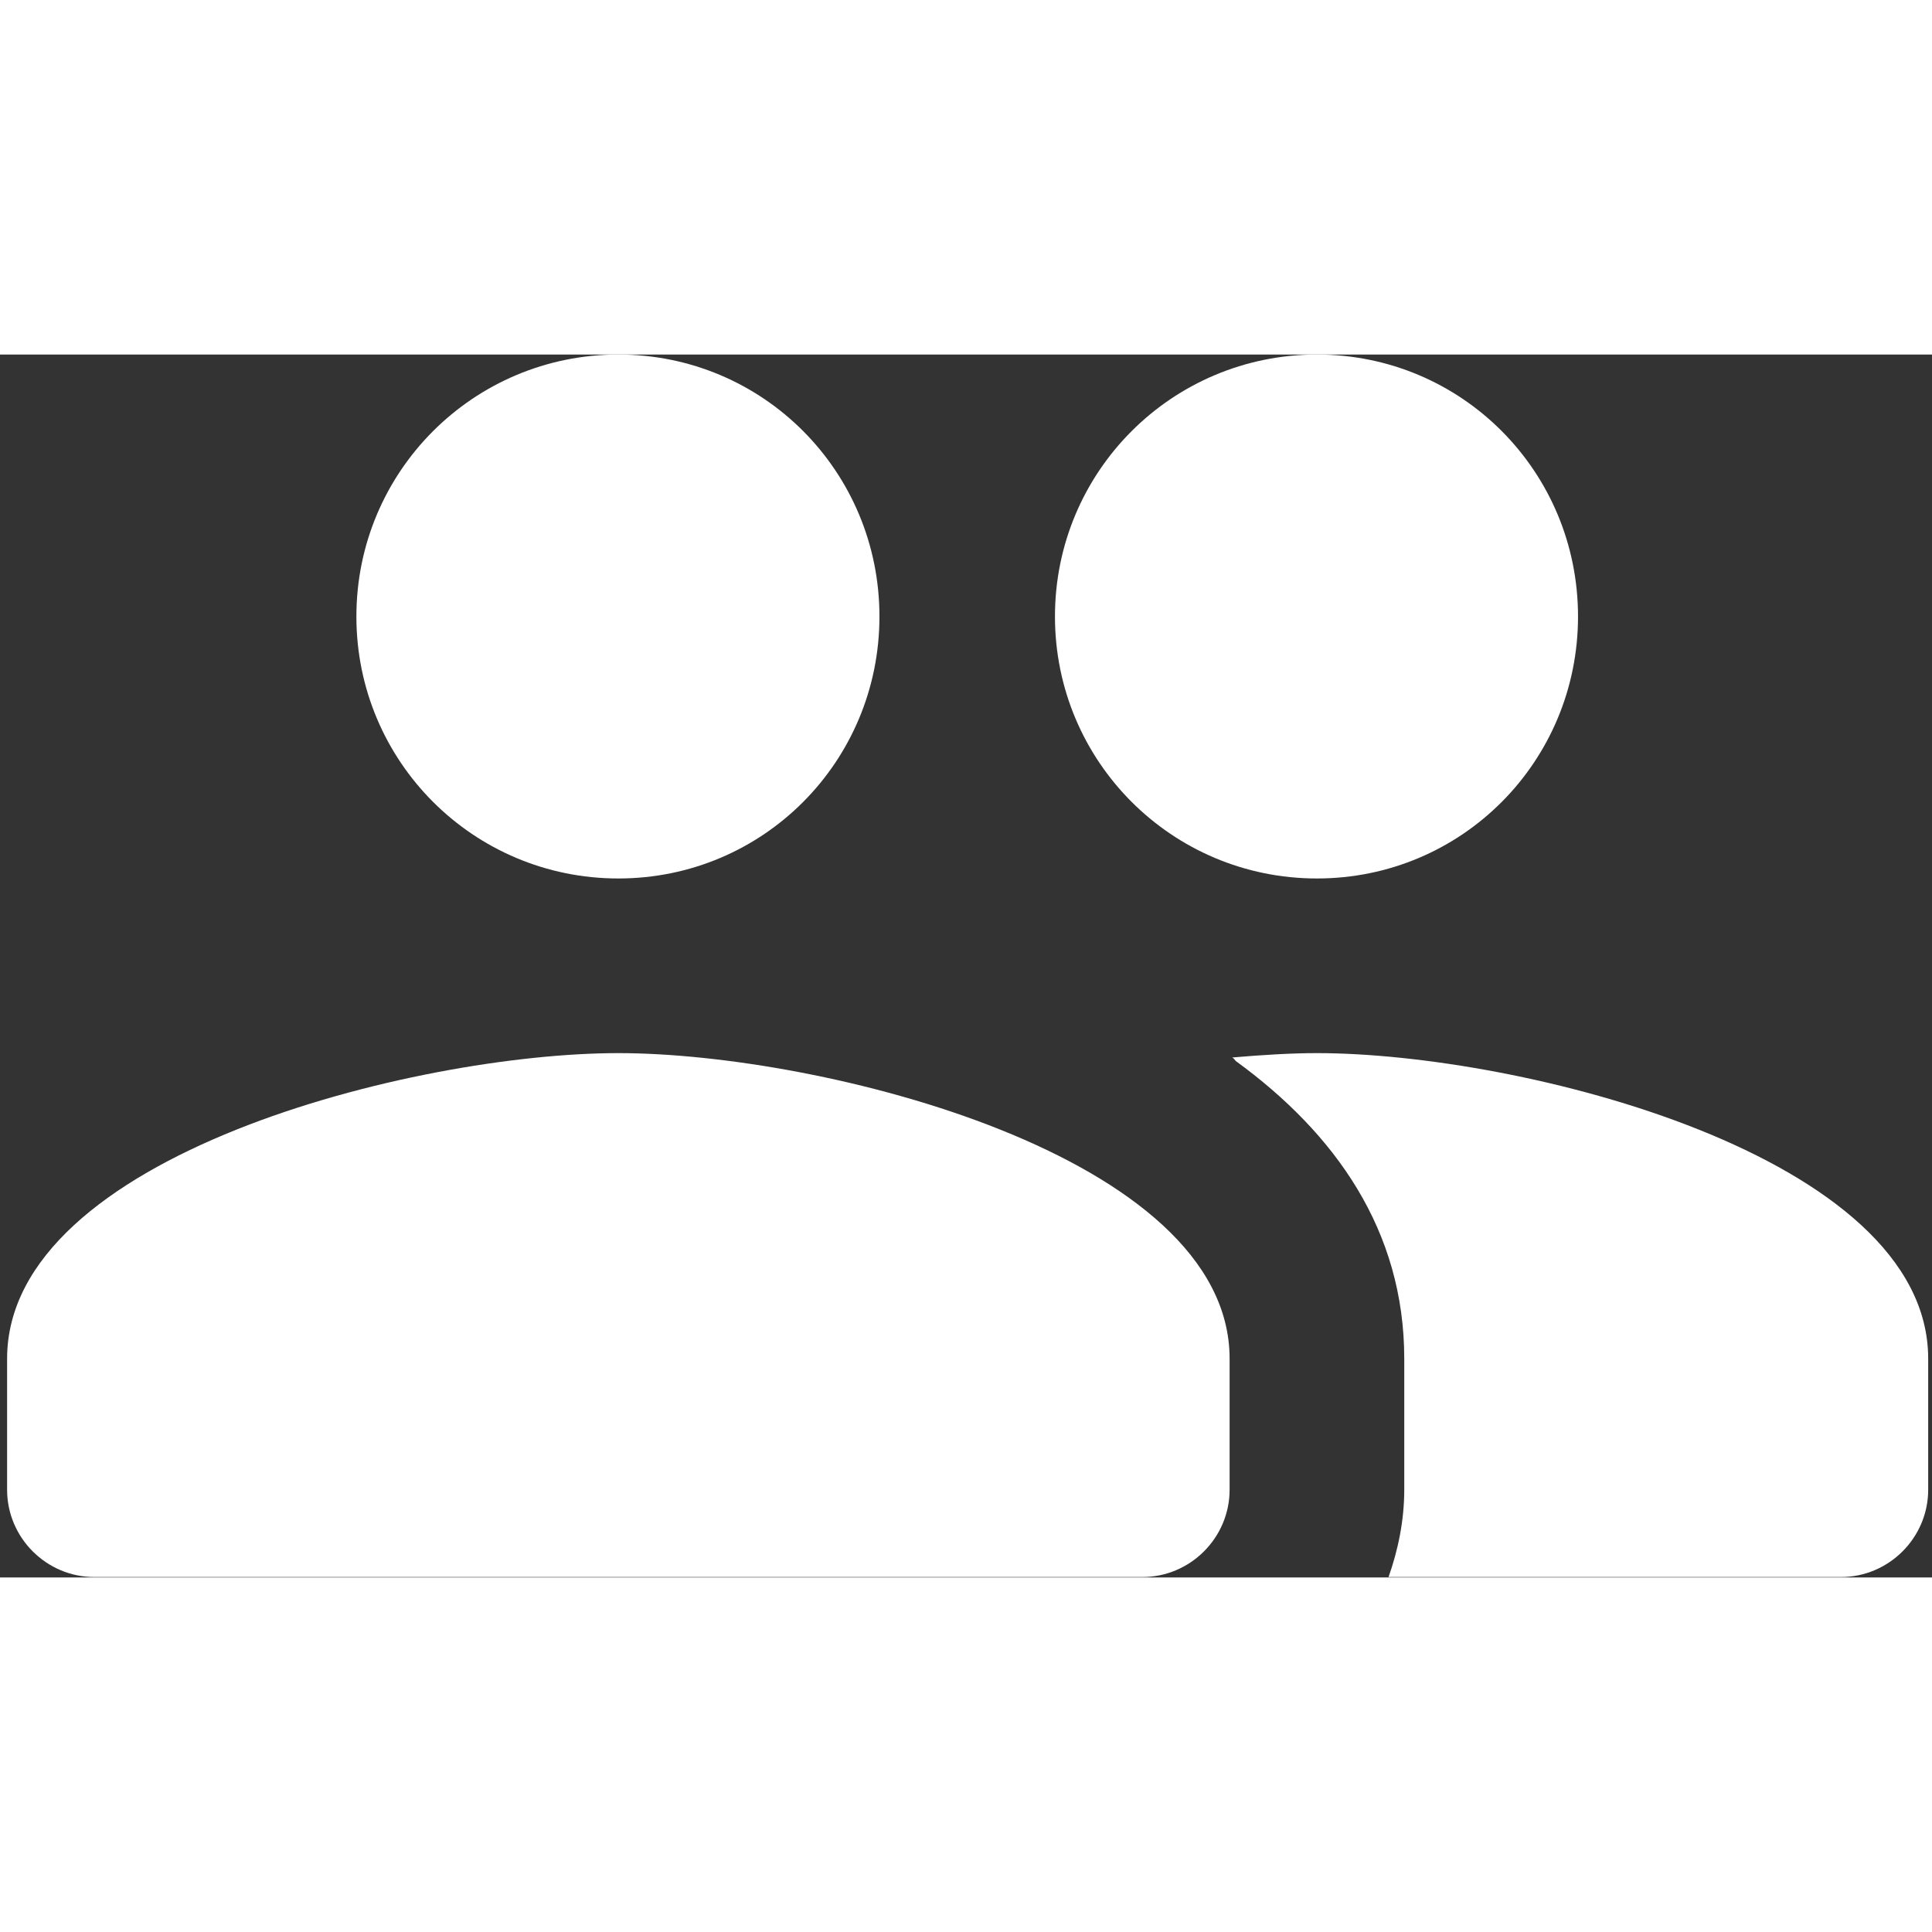 <svg width="60" height="60" viewBox="0 0 188 119" fill="none" xmlns="http://www.w3.org/2000/svg">
    <rect x="0" y="0" width="188" height="119" fill="#333333" stroke="none"/>
    <path d="M128.148 50.983C142.254 50.983 153.555 39.597 153.555 25.491C153.555 11.386 142.254 0 128.148 0C114.043 0 102.657 11.386 102.657 25.491C102.657 39.597 114.043 50.983 128.148 50.983ZM60.171 50.983C74.276 50.983 85.578 39.597 85.578 25.491C85.578 11.386 74.276 0 60.171 0C46.066 0 34.68 11.386 34.68 25.491C34.68 39.597 46.066 50.983 60.171 50.983ZM60.171 67.977C40.373 67.977 0.691 77.919 0.691 97.717V110.463C0.691 115.137 4.515 118.96 9.188 118.96H111.154C115.828 118.96 119.651 115.137 119.651 110.463V97.717C119.651 77.919 79.969 67.977 60.171 67.977ZM128.148 67.977C125.684 67.977 122.88 68.147 119.906 68.402C120.076 68.487 120.161 68.657 120.246 68.742C129.933 75.795 136.646 85.227 136.646 97.717V110.463C136.646 113.437 136.051 116.326 135.116 118.96H179.131C183.805 118.96 187.629 115.137 187.629 110.463V97.717C187.629 77.919 147.947 67.977 128.148 67.977Z" fill="white"/>
</svg>